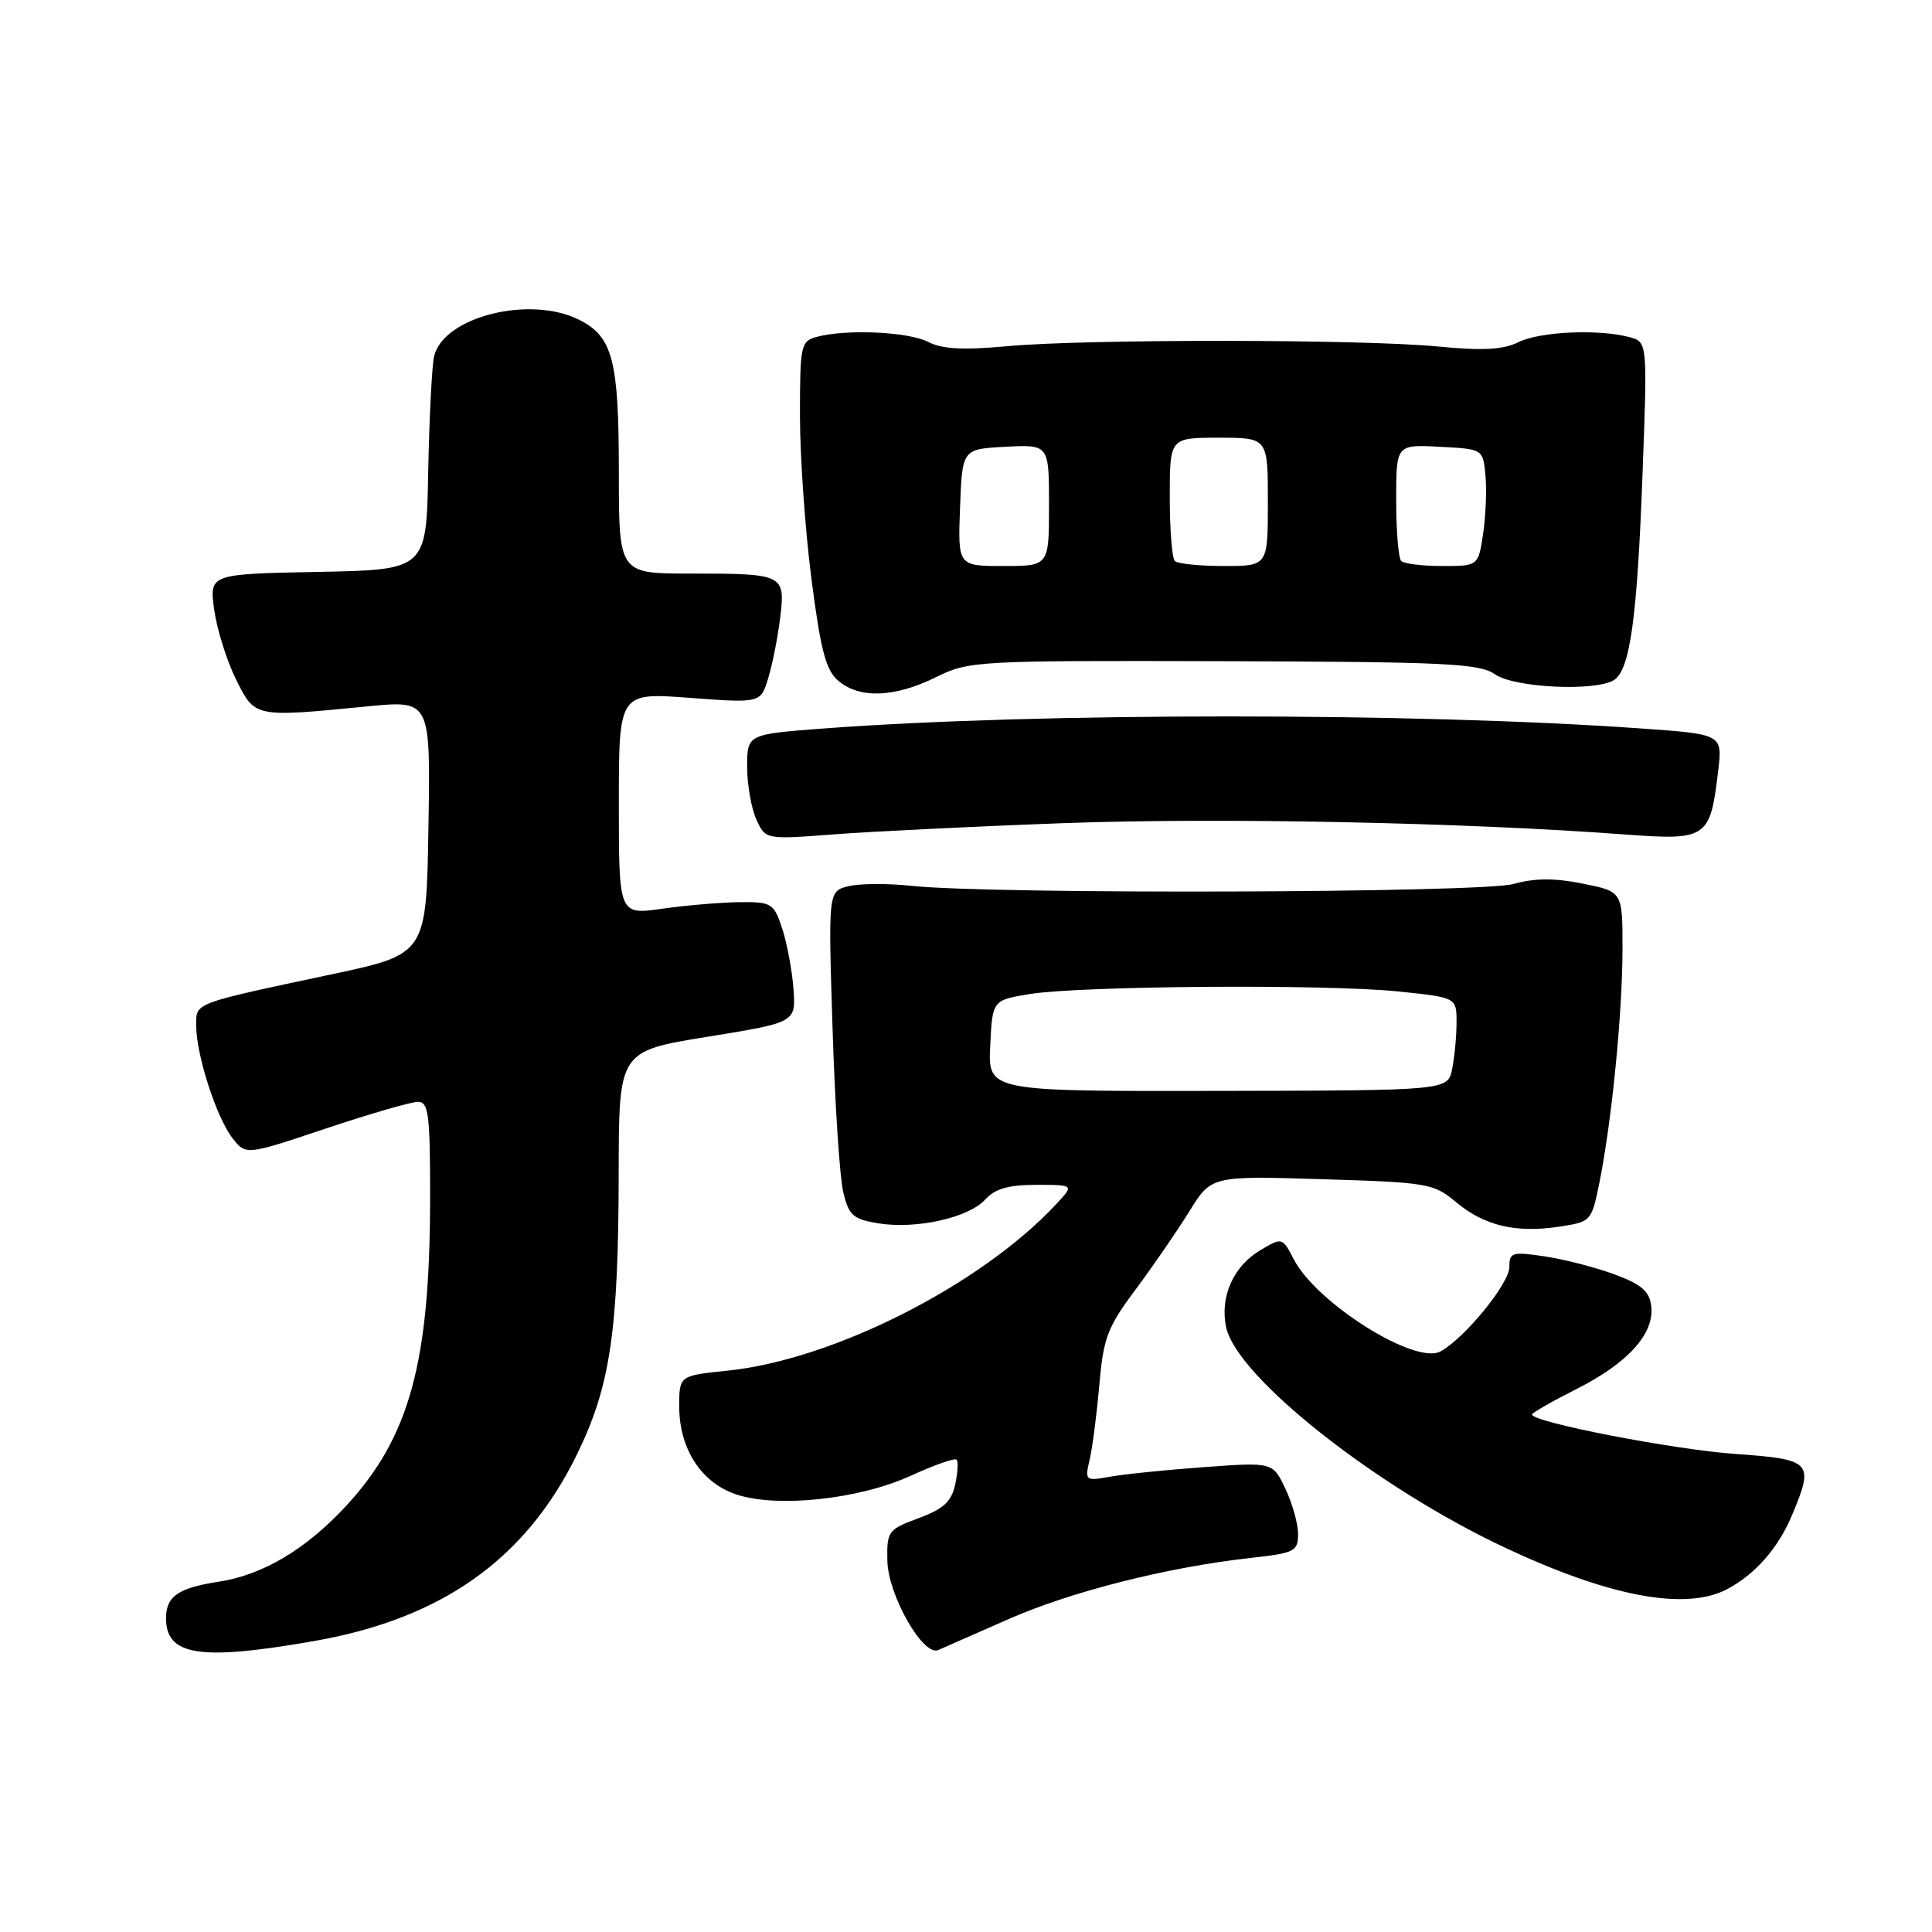<?xml version="1.0" encoding="UTF-8" standalone="no"?>
<!DOCTYPE svg PUBLIC "-//W3C//DTD SVG 1.1//EN" "http://www.w3.org/Graphics/SVG/1.1/DTD/svg11.dtd" >
<svg xmlns="http://www.w3.org/2000/svg" xmlns:xlink="http://www.w3.org/1999/xlink" version="1.1" viewBox="0 0 256 256">
 <g >
 <path fill="currentColor"
d=" M 41.55 217.46 C 58.53 214.50 69.64 206.63 76.43 192.76 C 80.87 183.70 81.95 176.42 81.98 155.39 C 82.00 139.28 82.00 139.28 93.73 137.38 C 105.46 135.48 105.46 135.48 105.14 131.04 C 104.96 128.60 104.29 125.01 103.65 123.05 C 102.53 119.67 102.26 119.50 97.99 119.54 C 95.52 119.57 90.91 119.96 87.75 120.41 C 82.00 121.23 82.00 121.23 82.00 106.50 C 82.00 91.76 82.00 91.76 91.39 92.47 C 100.79 93.17 100.79 93.17 101.80 89.84 C 102.36 88.00 103.07 84.41 103.38 81.84 C 104.07 76.09 103.88 76.00 91.42 76.00 C 82.00 76.00 82.00 76.00 82.00 62.55 C 82.00 47.79 81.20 44.67 76.85 42.43 C 70.36 39.06 58.75 41.94 57.52 47.22 C 57.23 48.47 56.88 55.35 56.74 62.50 C 56.50 75.50 56.50 75.50 42.12 75.78 C 27.74 76.06 27.74 76.06 28.38 80.78 C 28.74 83.38 30.04 87.53 31.26 90.00 C 33.80 95.11 33.64 95.07 48.77 93.59 C 57.05 92.79 57.05 92.79 56.77 109.61 C 56.50 126.43 56.50 126.43 44.00 129.09 C 25.36 133.06 26.00 132.81 26.00 135.93 C 26.00 139.77 28.68 148.08 30.79 150.79 C 32.57 153.09 32.57 153.09 43.16 149.54 C 48.99 147.59 54.48 146.00 55.38 146.00 C 56.79 146.00 57.00 147.65 56.99 158.75 C 56.98 180.51 54.29 190.39 45.90 199.50 C 40.57 205.27 34.85 208.69 29.00 209.58 C 23.61 210.41 22.00 211.52 22.00 214.42 C 22.00 219.40 26.47 220.09 41.55 217.46 Z  M 133.64 214.54 C 141.99 210.87 154.70 207.66 165.75 206.43 C 171.54 205.79 172.00 205.56 172.00 203.27 C 172.00 201.91 171.25 199.21 170.32 197.27 C 168.65 193.74 168.65 193.74 159.57 194.40 C 154.58 194.76 148.97 195.33 147.11 195.67 C 143.79 196.26 143.73 196.21 144.39 193.39 C 144.76 191.80 145.33 187.35 145.67 183.50 C 146.20 177.30 146.74 175.86 150.45 170.90 C 152.75 167.81 155.95 163.16 157.57 160.55 C 160.50 155.80 160.50 155.80 175.17 156.25 C 189.15 156.67 189.98 156.81 192.90 159.26 C 196.63 162.40 200.80 163.41 206.53 162.55 C 210.84 161.90 210.89 161.85 211.93 156.70 C 213.56 148.62 214.98 134.28 214.99 125.82 C 215.00 118.14 215.00 118.14 209.75 117.09 C 205.99 116.33 203.36 116.34 200.50 117.14 C 196.22 118.32 131.25 118.52 120.80 117.38 C 117.66 117.04 113.89 117.06 112.41 117.43 C 109.74 118.10 109.74 118.10 110.32 136.30 C 110.63 146.31 111.27 156.07 111.74 157.99 C 112.47 161.05 113.05 161.56 116.39 162.10 C 121.41 162.91 128.36 161.36 130.55 158.94 C 131.85 157.51 133.63 157.00 137.33 157.00 C 142.35 157.00 142.35 157.00 139.92 159.59 C 129.91 170.31 110.38 180.19 96.39 181.62 C 90.00 182.28 90.00 182.28 90.00 186.39 C 90.01 191.99 92.94 196.50 97.59 198.03 C 103.03 199.83 113.88 198.66 120.69 195.54 C 123.78 194.13 126.50 193.17 126.75 193.41 C 126.99 193.66 126.91 195.15 126.56 196.74 C 126.07 198.98 124.99 199.96 121.71 201.17 C 117.68 202.66 117.50 202.90 117.58 206.81 C 117.67 211.36 122.32 219.52 124.32 218.64 C 124.97 218.36 129.16 216.52 133.64 214.54 Z  M 228.80 210.60 C 232.54 208.65 235.62 205.15 237.45 200.77 C 240.41 193.70 240.11 193.38 229.89 192.65 C 221.69 192.07 203.00 188.44 203.00 187.43 C 203.00 187.21 205.65 185.69 208.90 184.05 C 215.72 180.61 219.23 176.72 218.80 173.08 C 218.56 171.10 217.52 170.19 213.95 168.87 C 211.44 167.94 207.28 166.86 204.70 166.48 C 200.36 165.83 200.00 165.94 200.00 167.88 C 200.00 170.08 194.03 177.38 190.85 179.08 C 187.49 180.88 174.43 172.66 171.43 166.86 C 169.92 163.95 169.90 163.94 167.00 165.66 C 163.41 167.78 161.60 171.88 162.48 175.90 C 163.93 182.51 182.46 197.13 199.52 205.12 C 213.30 211.58 223.31 213.45 228.80 210.60 Z  M 141.00 109.07 C 161.34 108.32 193.82 108.97 215.14 110.56 C 226.23 111.39 226.60 111.13 227.67 102.12 C 228.24 97.29 228.24 97.29 217.37 96.52 C 187.42 94.40 137.63 94.40 109.25 96.52 C 99.00 97.29 99.00 97.29 99.00 101.60 C 99.00 103.97 99.55 107.11 100.22 108.58 C 101.44 111.25 101.44 111.25 110.47 110.56 C 115.44 110.18 129.18 109.50 141.00 109.07 Z  M 124.00 89.74 C 128.39 87.57 129.32 87.52 162.12 87.61 C 191.61 87.70 196.04 87.91 198.10 89.35 C 200.64 91.14 211.42 91.65 213.86 90.11 C 215.99 88.76 216.93 81.96 217.64 62.91 C 218.30 45.31 218.30 45.31 215.90 44.67 C 211.82 43.58 204.03 43.93 201.20 45.34 C 199.18 46.34 196.47 46.49 190.50 45.91 C 180.35 44.94 144.02 44.91 133.50 45.87 C 127.67 46.41 124.82 46.26 123.00 45.31 C 120.40 43.96 112.16 43.58 108.25 44.63 C 106.11 45.20 106.00 45.71 106.00 55.07 C 106.00 60.47 106.68 70.21 107.52 76.70 C 108.76 86.30 109.43 88.83 111.13 90.25 C 113.94 92.60 118.56 92.42 124.00 89.74 Z  M 131.21 138.56 C 131.50 132.52 131.50 132.52 136.50 131.71 C 143.34 130.62 175.74 130.39 185.25 131.37 C 193.00 132.17 193.00 132.17 193.00 135.46 C 193.00 137.27 192.74 140.04 192.42 141.63 C 191.85 144.50 191.85 144.50 161.38 144.55 C 130.91 144.61 130.91 144.61 131.21 138.56 Z  M 127.21 67.25 C 127.50 59.50 127.50 59.50 133.25 59.20 C 139.00 58.90 139.00 58.90 139.00 66.95 C 139.00 75.00 139.00 75.00 132.96 75.00 C 126.92 75.00 126.92 75.00 127.21 67.25 Z  M 155.67 74.33 C 155.30 73.97 155.00 70.14 155.00 65.83 C 155.00 58.00 155.00 58.00 161.50 58.00 C 168.00 58.00 168.00 58.00 168.00 66.50 C 168.00 75.00 168.00 75.00 162.17 75.00 C 158.96 75.00 156.03 74.70 155.67 74.33 Z  M 185.67 74.33 C 185.30 73.97 185.00 70.34 185.00 66.28 C 185.00 58.90 185.00 58.90 190.75 59.20 C 196.50 59.50 196.50 59.50 196.83 62.97 C 197.01 64.88 196.87 68.37 196.52 70.72 C 195.88 75.00 195.88 75.00 191.11 75.00 C 188.48 75.00 186.03 74.70 185.67 74.33 Z "/>
</g>
</svg>